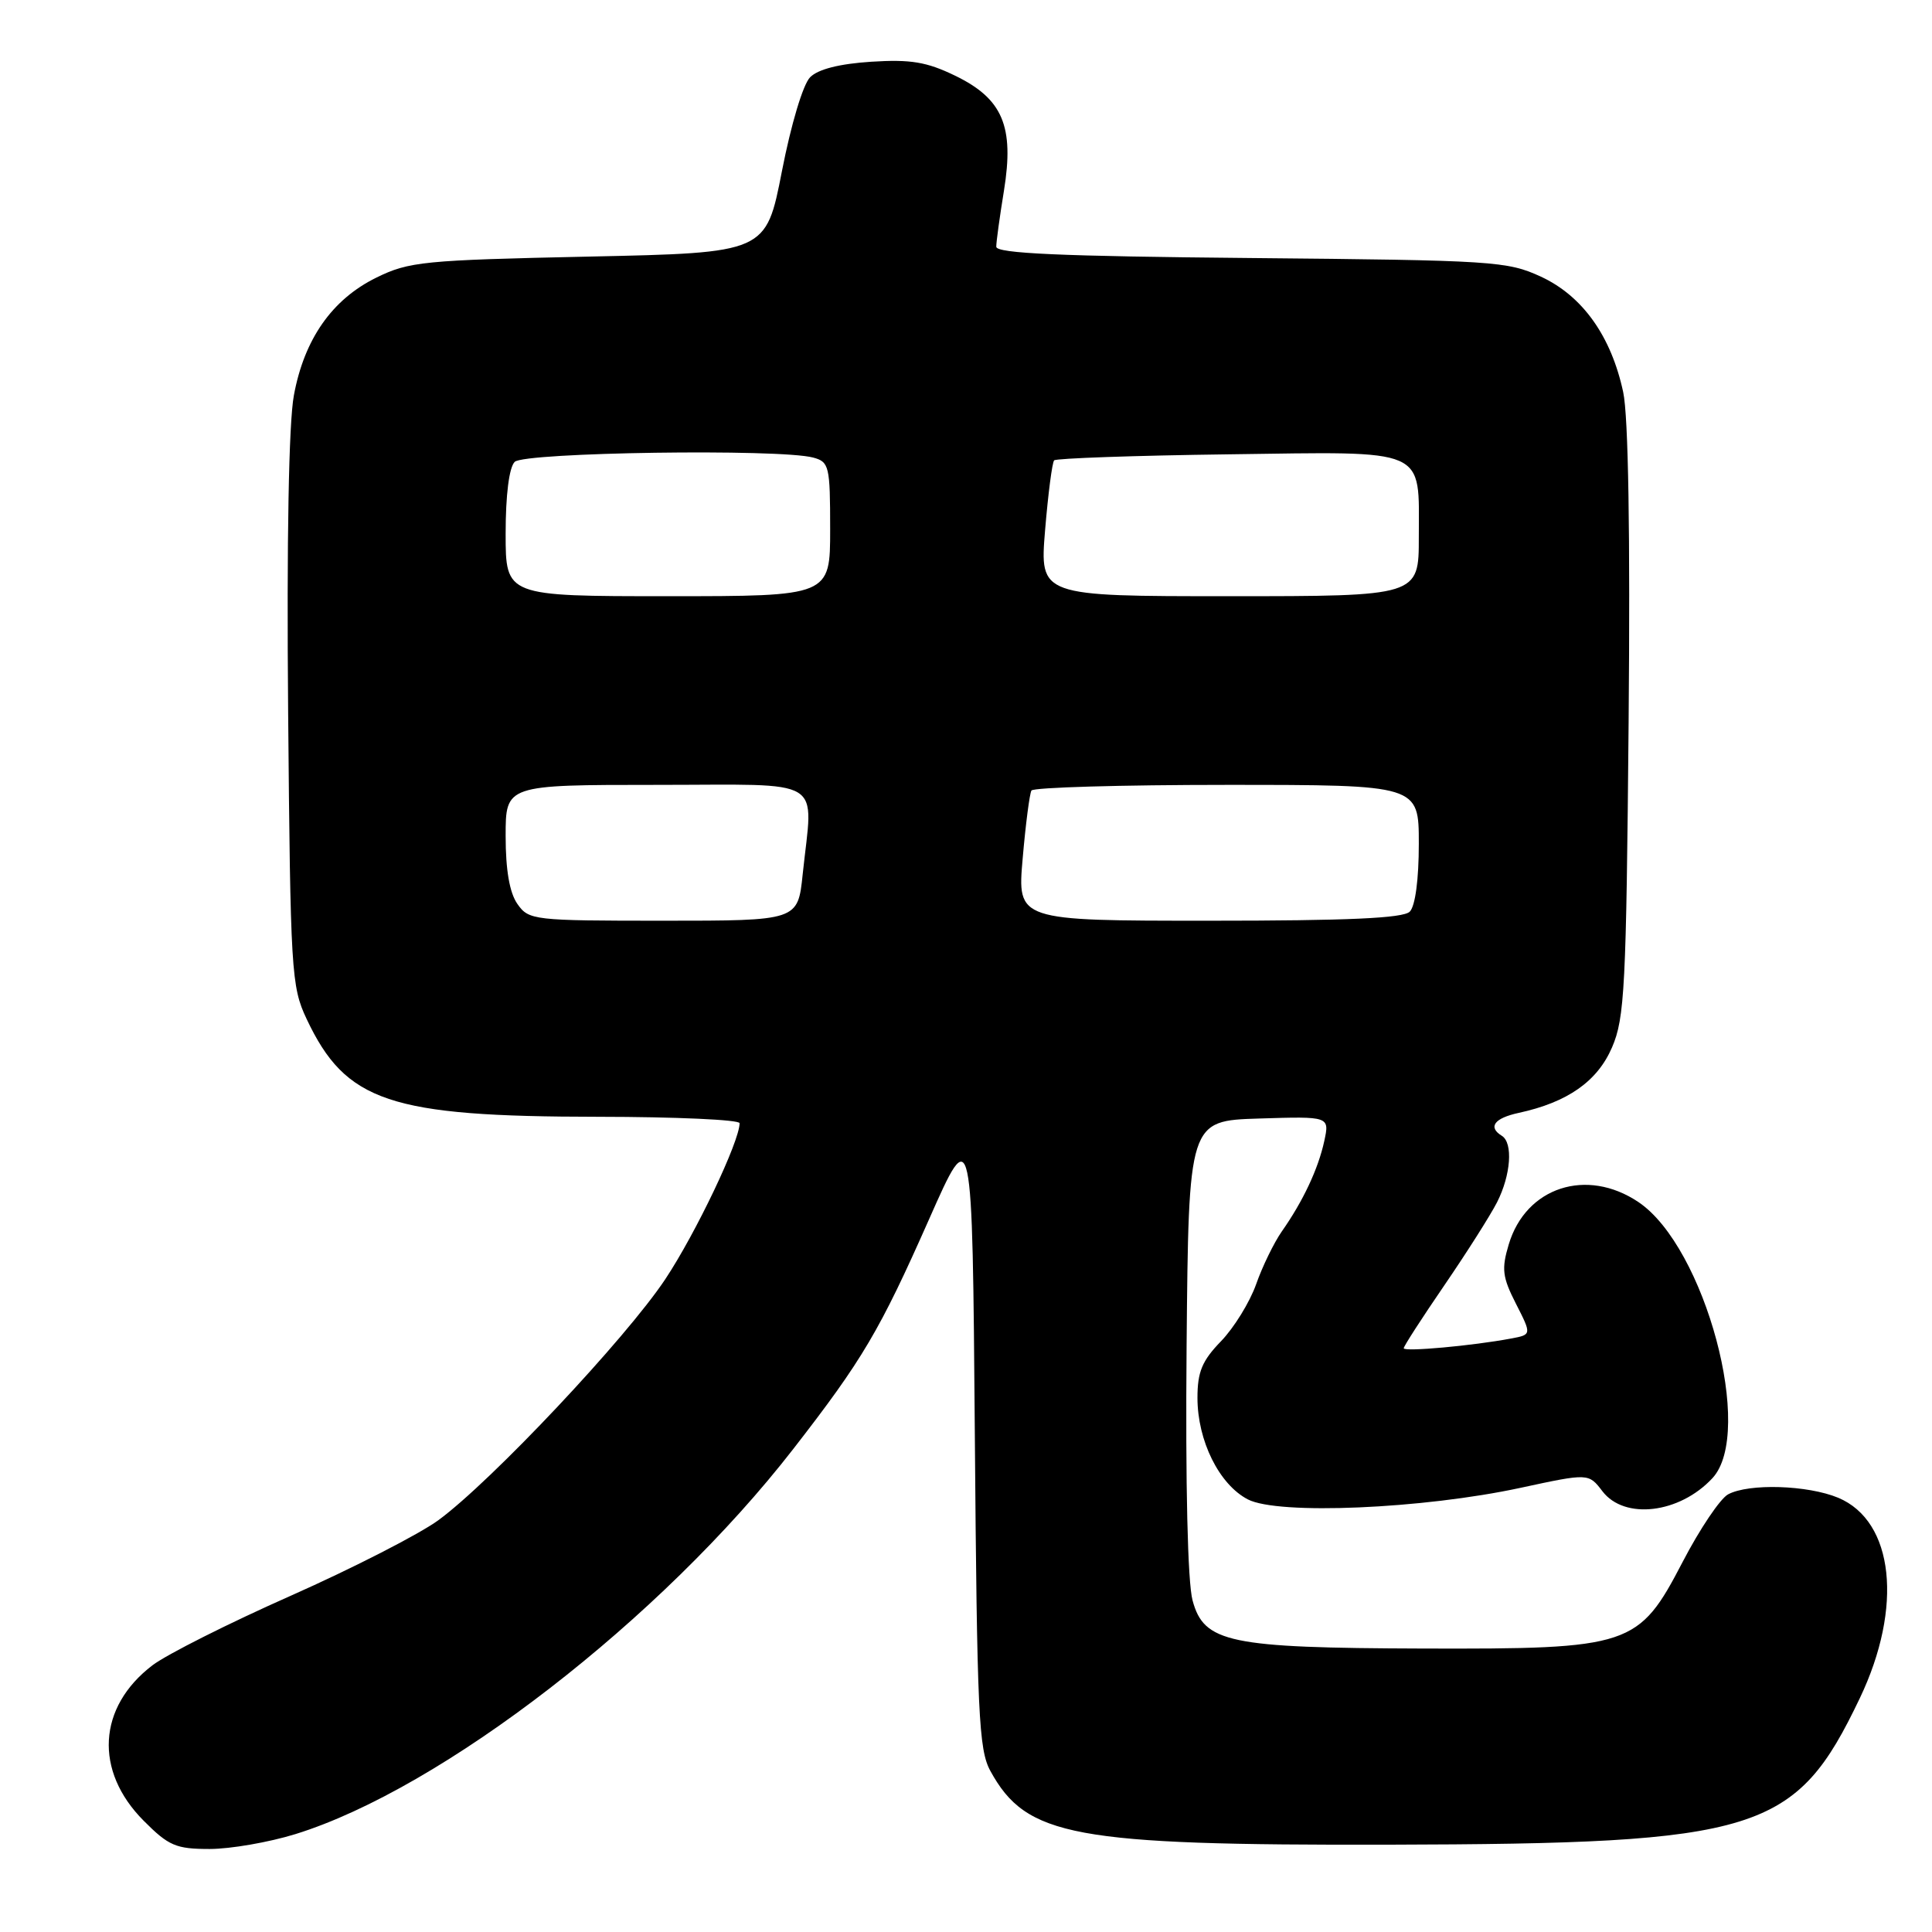 <?xml version="1.0" encoding="UTF-8" standalone="no"?>
<!DOCTYPE svg PUBLIC "-//W3C//DTD SVG 1.1//EN" "http://www.w3.org/Graphics/SVG/1.1/DTD/svg11.dtd" >
<svg xmlns="http://www.w3.org/2000/svg" xmlns:xlink="http://www.w3.org/1999/xlink" version="1.1" viewBox="0 0 256 256">
 <g >
 <path fill="currentColor"
d=" M 39.14 243.03 C 58.54 237.02 87.63 214.52 105.11 192.00 C 114.30 180.17 116.56 176.34 123.11 161.55 C 128.84 148.60 128.84 148.60 129.17 190.05 C 129.46 227.07 129.68 231.84 131.23 234.66 C 136.00 243.37 142.22 244.52 184.00 244.43 C 233.17 244.31 237.92 242.84 246.43 225.03 C 252.20 212.95 250.97 201.56 243.57 198.46 C 239.53 196.78 231.74 196.53 228.98 198.01 C 227.94 198.57 225.23 202.59 222.96 206.96 C 217.12 218.18 216.10 218.52 188.50 218.44 C 162.84 218.36 159.53 217.67 158.02 212.06 C 157.37 209.65 157.07 196.82 157.23 178.34 C 157.50 148.50 157.50 148.50 166.84 148.21 C 176.18 147.92 176.18 147.92 175.47 151.21 C 174.67 154.89 172.66 159.17 169.84 163.18 C 168.81 164.66 167.27 167.81 166.44 170.18 C 165.60 172.55 163.51 175.94 161.79 177.72 C 159.28 180.31 158.67 181.78 158.67 185.22 C 158.67 190.91 161.55 196.71 165.35 198.68 C 169.36 200.76 188.53 199.94 201.50 197.14 C 210.50 195.20 210.50 195.20 212.33 197.60 C 215.25 201.42 222.54 200.56 226.90 195.87 C 232.53 189.83 225.94 165.22 217.10 159.28 C 210.24 154.67 202.19 157.30 199.92 164.88 C 198.94 168.14 199.07 169.22 200.87 172.75 C 202.96 176.85 202.96 176.85 200.23 177.36 C 195.14 178.32 186.00 179.15 186.00 178.65 C 186.00 178.38 188.42 174.64 191.37 170.33 C 194.32 166.02 197.47 161.06 198.37 159.30 C 200.20 155.70 200.51 151.43 199.00 150.50 C 197.12 149.34 198.00 148.16 201.25 147.46 C 207.71 146.06 211.66 143.29 213.60 138.79 C 215.28 134.91 215.49 130.80 215.80 95.70 C 216.02 70.74 215.77 55.14 215.08 51.95 C 213.49 44.54 209.69 39.21 204.18 36.66 C 199.72 34.60 197.89 34.49 165.75 34.19 C 140.50 33.96 132.00 33.58 132.01 32.69 C 132.01 32.04 132.47 28.69 133.03 25.26 C 134.41 16.73 132.86 13.08 126.56 10.03 C 122.79 8.20 120.67 7.85 115.44 8.18 C 111.25 8.45 108.40 9.17 107.35 10.23 C 106.41 11.16 104.82 16.47 103.61 22.68 C 101.50 33.50 101.50 33.50 78.00 34.00 C 56.10 34.47 54.19 34.66 49.86 36.79 C 44.00 39.67 40.31 44.94 38.94 52.39 C 38.26 56.03 37.98 71.53 38.18 94.34 C 38.48 128.74 38.60 130.72 40.62 135.00 C 45.81 146.01 51.61 147.96 79.25 147.98 C 89.56 147.99 98.00 148.37 98.00 148.83 C 98.00 151.23 92.21 163.39 88.16 169.49 C 82.97 177.31 65.12 196.28 58.08 201.44 C 55.56 203.28 46.78 207.78 38.56 211.43 C 30.34 215.07 22.08 219.23 20.20 220.66 C 12.94 226.20 12.46 234.65 19.03 241.25 C 22.35 244.59 23.32 245.00 27.78 245.00 C 30.53 245.00 35.65 244.11 39.14 243.03 Z  M 68.56 119.78 C 67.52 118.30 67.00 115.29 67.00 110.78 C 67.00 104.00 67.00 104.00 87.00 104.00 C 109.75 104.00 107.73 102.76 106.36 115.85 C 105.72 122.00 105.72 122.00 87.91 122.00 C 70.65 122.00 70.07 121.93 68.56 119.78 Z  M 135.51 113.75 C 135.90 109.21 136.43 105.16 136.67 104.75 C 136.92 104.34 148.57 104.00 162.56 104.00 C 188.00 104.00 188.00 104.00 188.00 111.80 C 188.00 116.53 187.53 120.07 186.80 120.80 C 185.93 121.67 178.62 122.00 160.20 122.00 C 134.79 122.00 134.79 122.00 135.51 113.75 Z  M 67.00 70.70 C 67.00 65.58 67.46 61.94 68.20 61.20 C 69.47 59.93 103.32 59.44 107.75 60.63 C 109.87 61.20 110.00 61.75 110.00 70.12 C 110.00 79.00 110.00 79.00 88.50 79.00 C 67.00 79.00 67.00 79.00 67.00 70.70 Z  M 138.48 70.25 C 138.88 65.44 139.42 61.27 139.68 61.00 C 139.95 60.73 150.35 60.36 162.80 60.20 C 189.44 59.84 188.00 59.21 188.00 71.19 C 188.00 79.00 188.00 79.00 162.88 79.00 C 137.76 79.00 137.76 79.00 138.48 70.25 Z "/>
</g>
</svg>